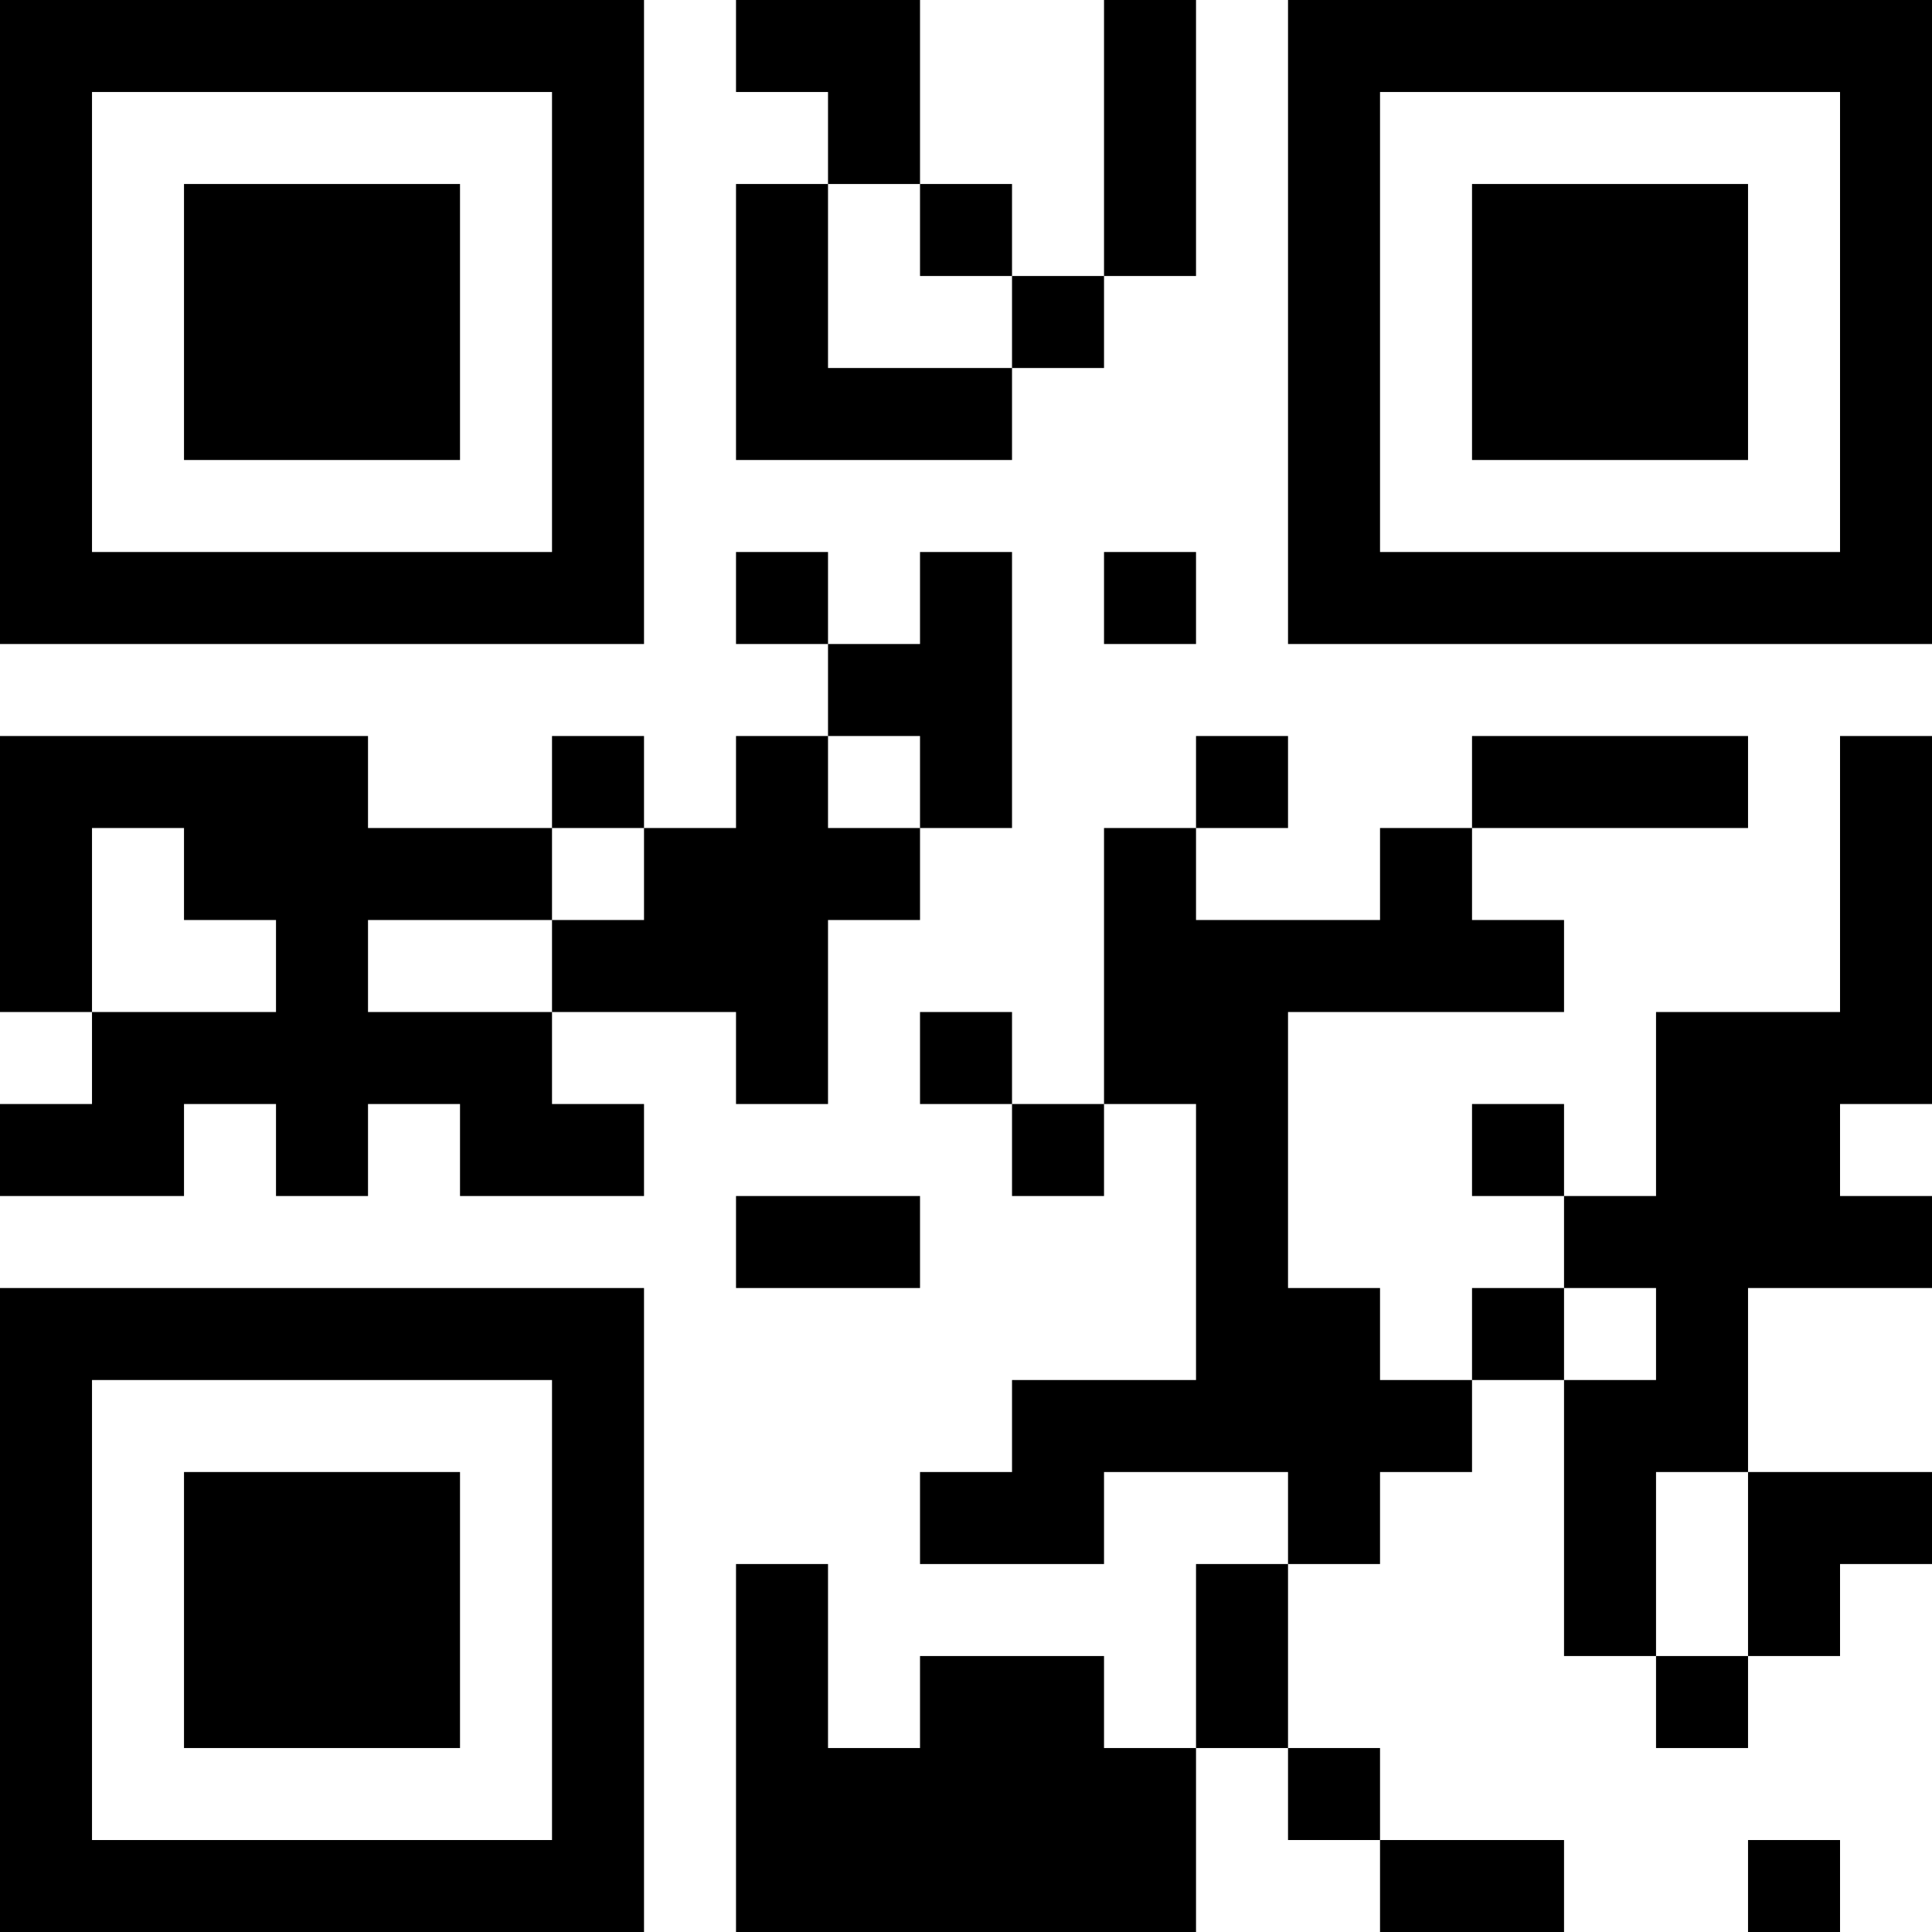 <?xml version="1.0" encoding="UTF-8"?>
<svg xmlns="http://www.w3.org/2000/svg" version="1.1" width="200" height="200" viewBox="0 0 200 200"><rect x="0" y="0" width="200" height="200" fill="#ffffff"/><g transform="scale(9.524)"><g transform="translate(0,0)"><path fill-rule="evenodd" d="M8 0L8 1L9 1L9 2L8 2L8 5L11 5L11 4L12 4L12 3L13 3L13 0L12 0L12 3L11 3L11 2L10 2L10 0ZM9 2L9 4L11 4L11 3L10 3L10 2ZM8 6L8 7L9 7L9 8L8 8L8 9L7 9L7 8L6 8L6 9L4 9L4 8L0 8L0 11L1 11L1 12L0 12L0 13L2 13L2 12L3 12L3 13L4 13L4 12L5 12L5 13L7 13L7 12L6 12L6 11L8 11L8 12L9 12L9 10L10 10L10 9L11 9L11 6L10 6L10 7L9 7L9 6ZM12 6L12 7L13 7L13 6ZM9 8L9 9L10 9L10 8ZM13 8L13 9L12 9L12 12L11 12L11 11L10 11L10 12L11 12L11 13L12 13L12 12L13 12L13 15L11 15L11 16L10 16L10 17L12 17L12 16L14 16L14 17L13 17L13 19L12 19L12 18L10 18L10 19L9 19L9 17L8 17L8 21L13 21L13 19L14 19L14 20L15 20L15 21L17 21L17 20L15 20L15 19L14 19L14 17L15 17L15 16L16 16L16 15L17 15L17 18L18 18L18 19L19 19L19 18L20 18L20 17L21 17L21 16L19 16L19 14L21 14L21 13L20 13L20 12L21 12L21 8L20 8L20 11L18 11L18 13L17 13L17 12L16 12L16 13L17 13L17 14L16 14L16 15L15 15L15 14L14 14L14 11L17 11L17 10L16 10L16 9L19 9L19 8L16 8L16 9L15 9L15 10L13 10L13 9L14 9L14 8ZM1 9L1 11L3 11L3 10L2 10L2 9ZM6 9L6 10L4 10L4 11L6 11L6 10L7 10L7 9ZM8 13L8 14L10 14L10 13ZM17 14L17 15L18 15L18 14ZM18 16L18 18L19 18L19 16ZM19 20L19 21L20 21L20 20ZM0 0L0 7L7 7L7 0ZM1 1L1 6L6 6L6 1ZM2 2L2 5L5 5L5 2ZM14 0L14 7L21 7L21 0ZM15 1L15 6L20 6L20 1ZM16 2L16 5L19 5L19 2ZM0 14L0 21L7 21L7 14ZM1 15L1 20L6 20L6 15ZM2 16L2 19L5 19L5 16Z" fill="#000000"/></g></g></svg>
